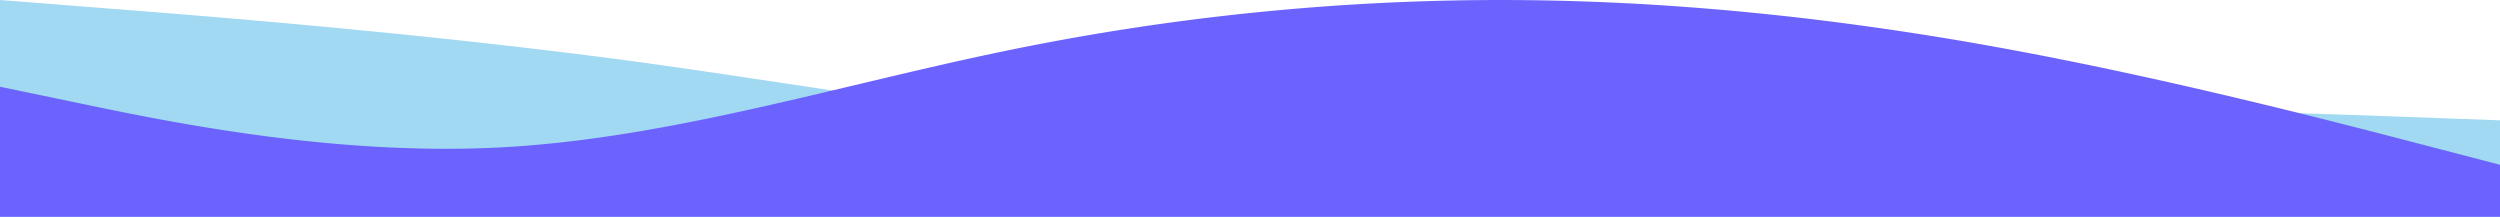 <svg xmlns="http://www.w3.org/2000/svg" width="1919.557" height="166.461" viewBox="0 0 1919.557 166.461">
  <g id="Group_3684" data-name="Group 3684" transform="translate(-0.566 -913)">
    <path id="Path_27" data-name="Path 27" d="M0,609l79.482,6.255c80.981,6.253,239.945,18.762,400.408,39.931,160.463,21.649,319.426,52.44,479.889,58.693S1279.2,701.371,1439.668,695.6c160.463-6.255,319.426,0,400.408,2.887l79.482,2.885v74.09H0Z" transform="translate(0.566 304)" fill="#32abe2" fill-rule="evenodd" opacity="0.45"/>
    <path id="Path_28" data-name="Path 28" d="M0,675.585,63.985,688.9c63.985,13.317,191.956,39.951,319.926,33.292s255.941-46.609,383.911-73.243A1879.578,1879.578,0,0,1,1151.734,609c127.97,0,255.941,13.317,383.911,36.622s255.946,56.6,319.921,73.243l63.99,16.646v39.951H0Z" transform="translate(0.566 304)" fill="#6c63ff" fill-rule="evenodd"/>
  </g>
</svg>
